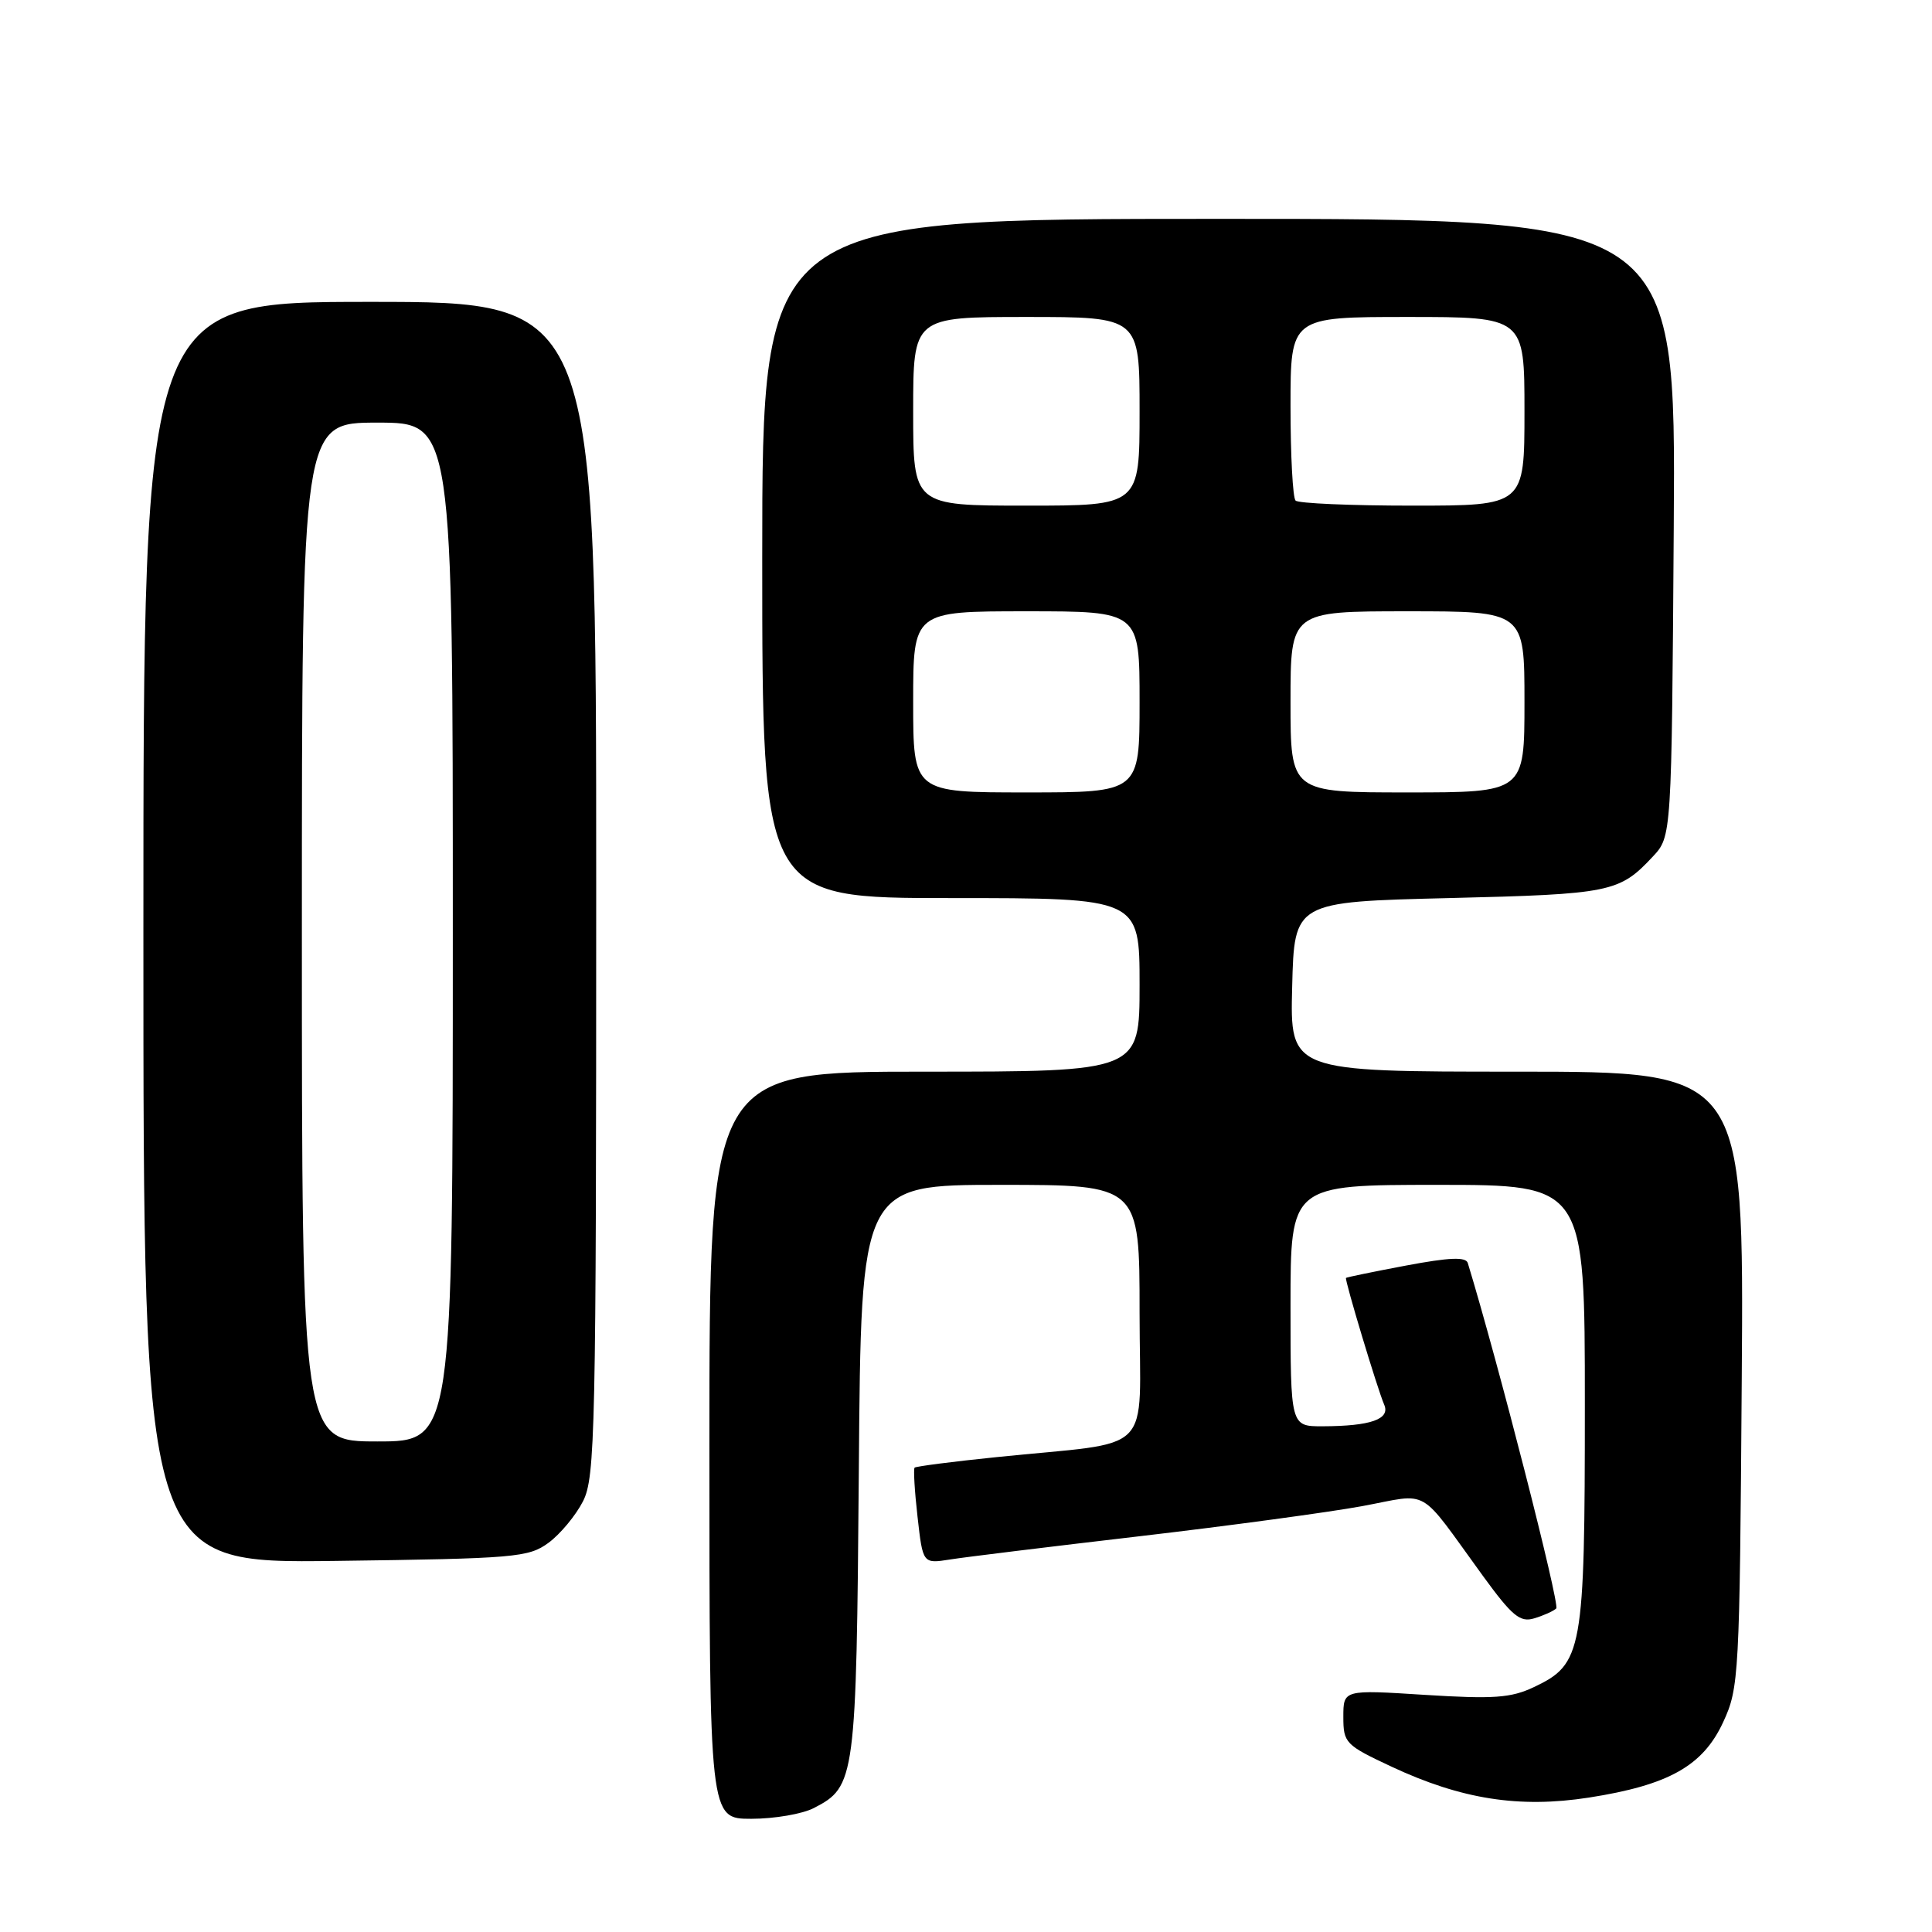 <?xml version="1.0" encoding="UTF-8" standalone="no"?>
<!DOCTYPE svg PUBLIC "-//W3C//DTD SVG 1.1//EN" "http://www.w3.org/Graphics/SVG/1.1/DTD/svg11.dtd" >
<svg xmlns="http://www.w3.org/2000/svg" xmlns:xlink="http://www.w3.org/1999/xlink" version="1.1" viewBox="0 0 256 256">
 <g >
 <path fill="currentColor"
d=" M 107.85 239.57 C 113.35 236.74 113.47 235.77 113.80 194.75 C 114.09 157.00 114.09 157.00 132.55 157.00 C 151.00 157.00 151.00 157.00 151.00 173.94 C 151.00 193.26 153.36 190.88 132.01 193.08 C 126.23 193.67 121.37 194.30 121.19 194.47 C 121.02 194.65 121.19 197.58 121.58 201.00 C 122.28 207.21 122.28 207.21 125.89 206.64 C 127.88 206.32 139.18 204.94 151.00 203.56 C 162.82 202.18 176.10 200.38 180.50 199.57 C 189.64 197.88 187.75 196.79 196.49 208.81 C 200.37 214.14 201.42 215.01 203.29 214.44 C 204.50 214.08 205.82 213.49 206.21 213.13 C 206.73 212.66 198.48 180.42 194.49 167.36 C 194.24 166.52 192.06 166.61 186.32 167.69 C 182.02 168.50 178.43 169.24 178.35 169.33 C 178.15 169.56 182.53 184.10 183.41 186.12 C 184.25 188.05 181.64 188.97 175.25 188.99 C 171.00 189.00 171.00 189.00 171.00 173.00 C 171.00 157.00 171.00 157.00 190.50 157.00 C 210.00 157.00 210.00 157.00 210.00 186.10 C 210.00 218.88 209.71 220.49 203.25 223.55 C 200.21 224.99 197.93 225.15 188.82 224.58 C 178.00 223.89 178.00 223.89 178.00 227.50 C 178.00 230.95 178.27 231.23 184.38 234.09 C 193.64 238.42 201.30 239.62 210.53 238.19 C 221.11 236.54 225.65 233.99 228.33 228.19 C 230.43 223.66 230.51 222.11 230.79 182.75 C 231.08 142.00 231.08 142.00 201.01 142.00 C 170.93 142.00 170.93 142.00 171.22 130.75 C 171.50 119.50 171.50 119.50 192.00 119.00 C 213.44 118.48 214.57 118.25 219.00 113.51 C 221.50 110.84 221.50 110.84 221.78 69.92 C 222.06 29.00 222.06 29.00 161.53 29.00 C 101.00 29.00 101.00 29.00 101.00 74.00 C 101.00 119.00 101.00 119.00 126.00 119.00 C 151.00 119.00 151.00 119.00 151.00 130.50 C 151.00 142.00 151.00 142.00 122.50 142.00 C 94.00 142.00 94.00 142.00 94.00 191.50 C 94.00 241.00 94.00 241.00 99.55 241.00 C 102.60 241.00 106.34 240.36 107.85 239.57 Z  M 72.68 204.43 C 74.23 203.29 76.29 200.81 77.25 198.93 C 78.87 195.75 79.00 189.80 79.00 117.75 C 79.00 40.00 79.00 40.00 49.00 40.00 C 19.00 40.00 19.00 40.00 19.00 123.58 C 19.00 207.15 19.00 207.15 44.43 206.83 C 68.29 206.52 70.03 206.37 72.68 204.43 Z  M 121.00 93.00 C 121.00 81.00 121.00 81.00 136.00 81.00 C 151.00 81.00 151.00 81.00 151.00 93.00 C 151.00 105.00 151.00 105.00 136.00 105.00 C 121.00 105.00 121.00 105.00 121.00 93.00 Z  M 171.00 93.00 C 171.00 81.00 171.00 81.00 186.50 81.00 C 202.00 81.00 202.00 81.00 202.00 93.00 C 202.00 105.00 202.00 105.00 186.50 105.00 C 171.00 105.00 171.00 105.00 171.00 93.00 Z  M 121.00 54.50 C 121.00 42.00 121.00 42.00 136.00 42.00 C 151.00 42.00 151.00 42.00 151.00 54.50 C 151.00 67.00 151.00 67.00 136.00 67.00 C 121.00 67.00 121.00 67.00 121.00 54.50 Z  M 171.67 66.33 C 171.30 65.97 171.00 60.34 171.00 53.83 C 171.00 42.00 171.00 42.00 186.50 42.00 C 202.00 42.00 202.00 42.00 202.00 54.50 C 202.00 67.00 202.00 67.00 187.17 67.00 C 179.01 67.00 172.03 66.70 171.67 66.33 Z  M 40.00 123.50 C 40.00 56.00 40.00 56.00 50.00 56.00 C 60.00 56.00 60.00 56.00 60.00 123.50 C 60.00 191.00 60.00 191.00 50.00 191.00 C 40.00 191.00 40.00 191.00 40.00 123.50 Z "/>
</g>
</svg>